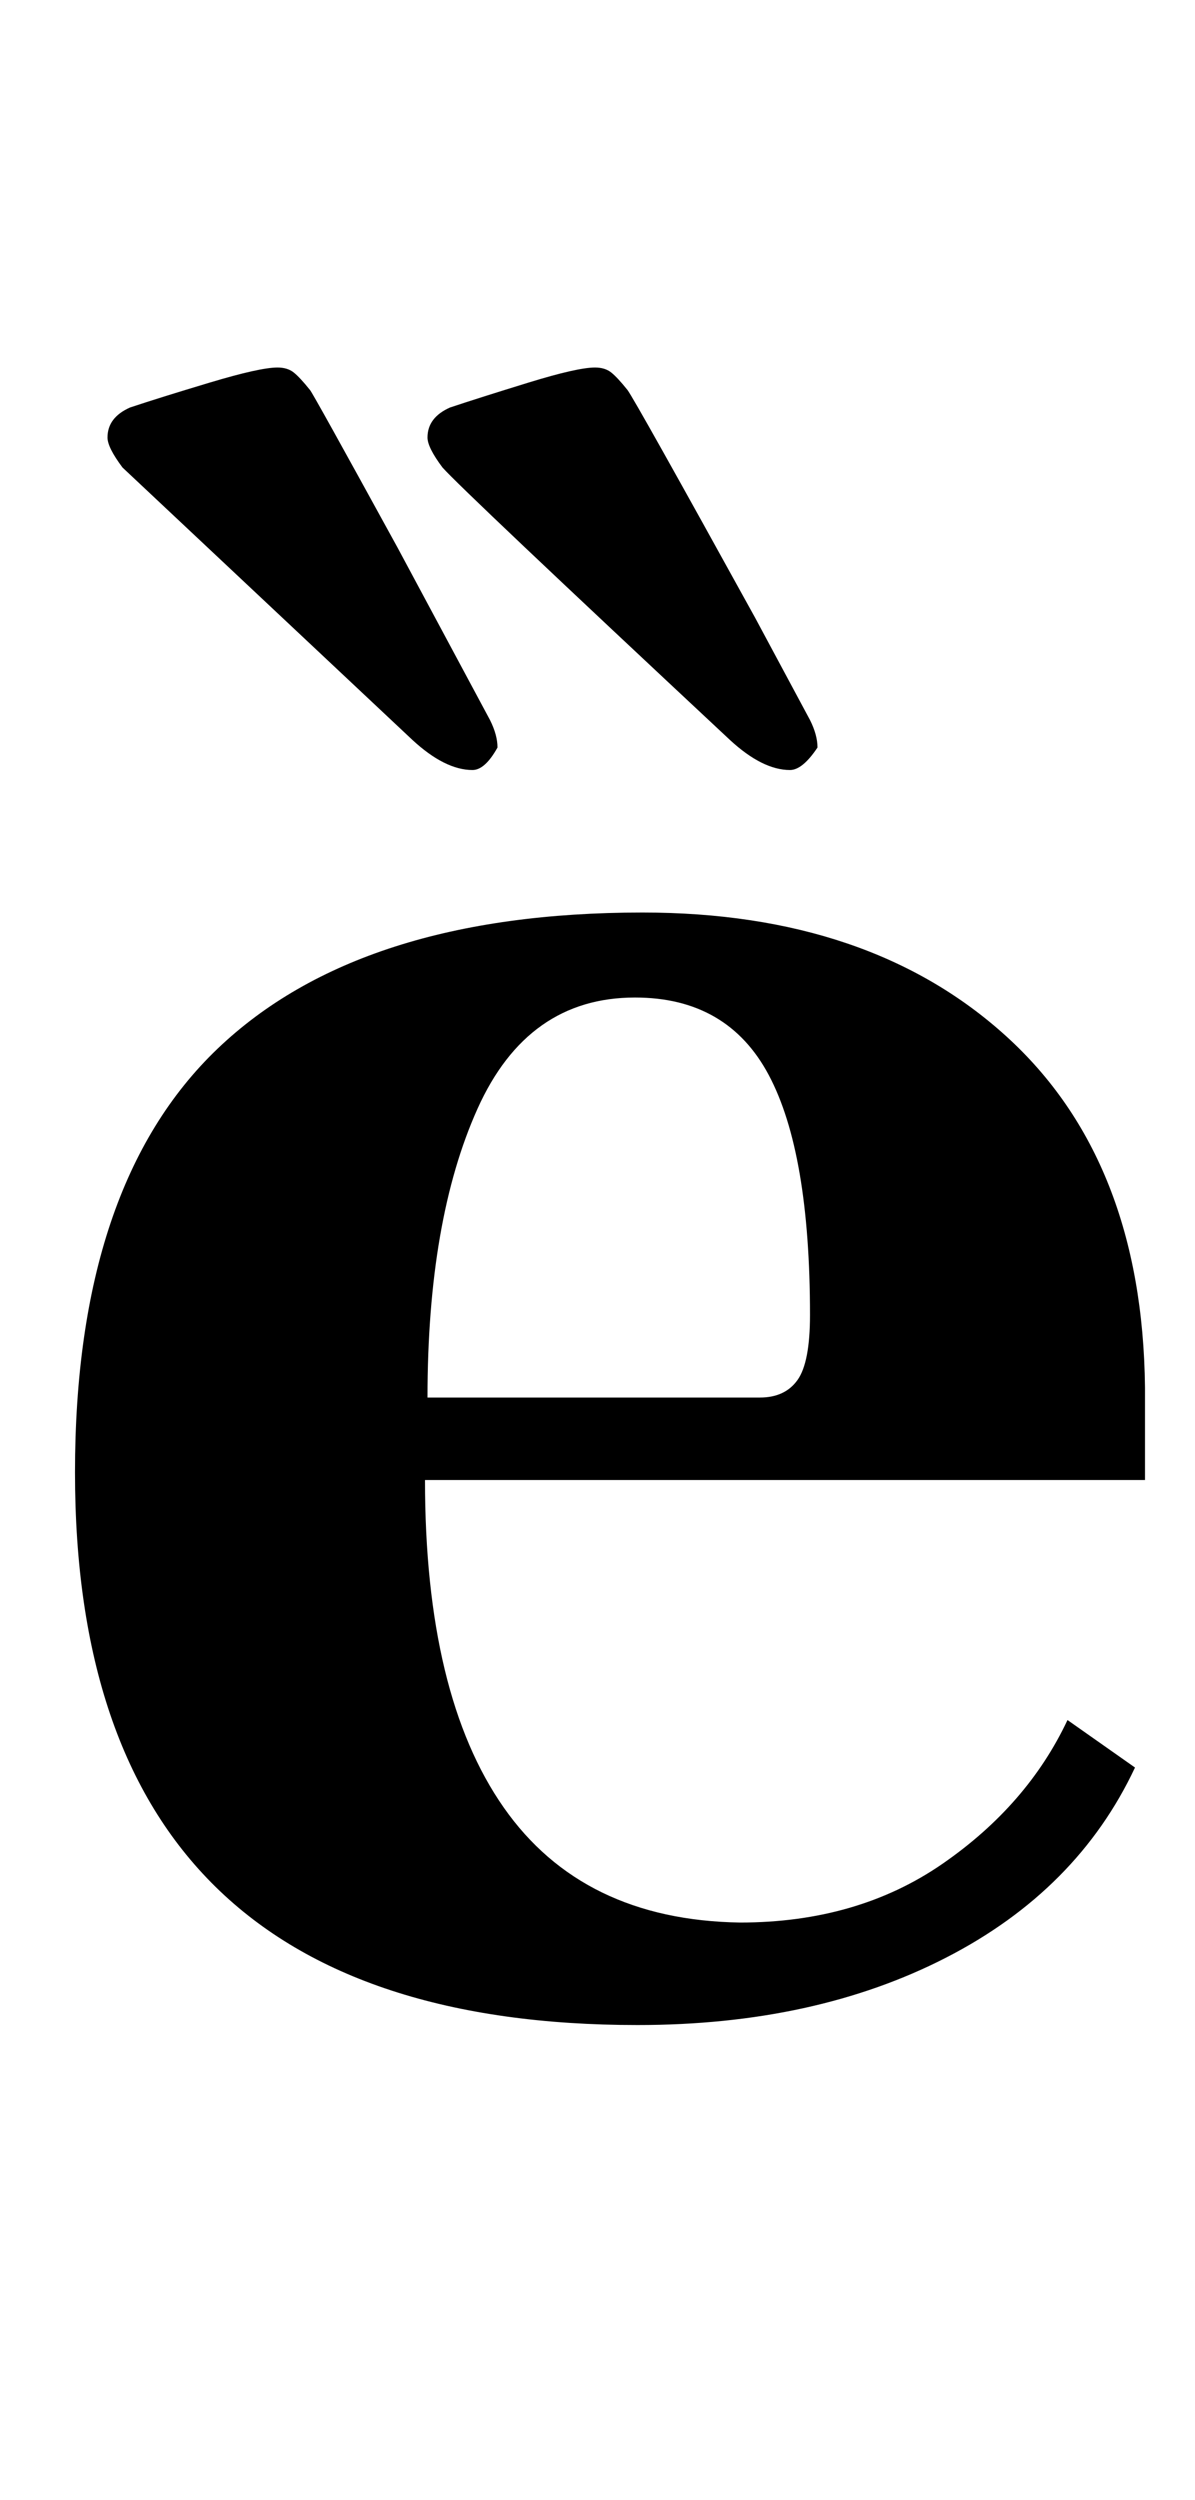 <?xml version="1.0" standalone="no"?>
<!DOCTYPE svg PUBLIC "-//W3C//DTD SVG 1.1//EN" "http://www.w3.org/Graphics/SVG/1.1/DTD/svg11.dtd" >
<svg xmlns="http://www.w3.org/2000/svg" xmlns:xlink="http://www.w3.org/1999/xlink" version="1.1" viewBox="-10 0 478 1000">
  <g transform="matrix(1 0 0 -1 0 800)">
   <path fill="currentColor"
d="M20 211q0 115 57 169.5t170 54.5q91 0 145.5 -49.5t55.5 -140.5v-37h-288q0 -86 31.5 -131t94.5 -46q47 0 81 23.5t50 57.5l27 -19q-23 -49 -75.5 -76t-123.5 -27q-225 0 -225 221zM309 248q5 7 5 26q0 65 -16.5 96t-53.5 31q-43 0 -63 -44.5t-20 -115.5h133q10 0 15 7z
M282 504q-107 100 -115 109q-6 8 -6 12q0 8 9 12q12 4 31.5 10t26.5 6q4 0 6.5 -2t6.5 -7q3 -4 51 -91l22 -41q3 -6 3 -11q-6 -9 -11 -9q-11 0 -24 12zM155 504l-116 109q-6 8 -6 12q0 8 9 12q12 4 32 10t27 6q4 0 6.5 -2t6.5 -7q1 -1 35 -63l37 -69q3 -6 3 -11
q-5 -9 -10 -9q-11 0 -24 12z" />
  </g>

</svg>
